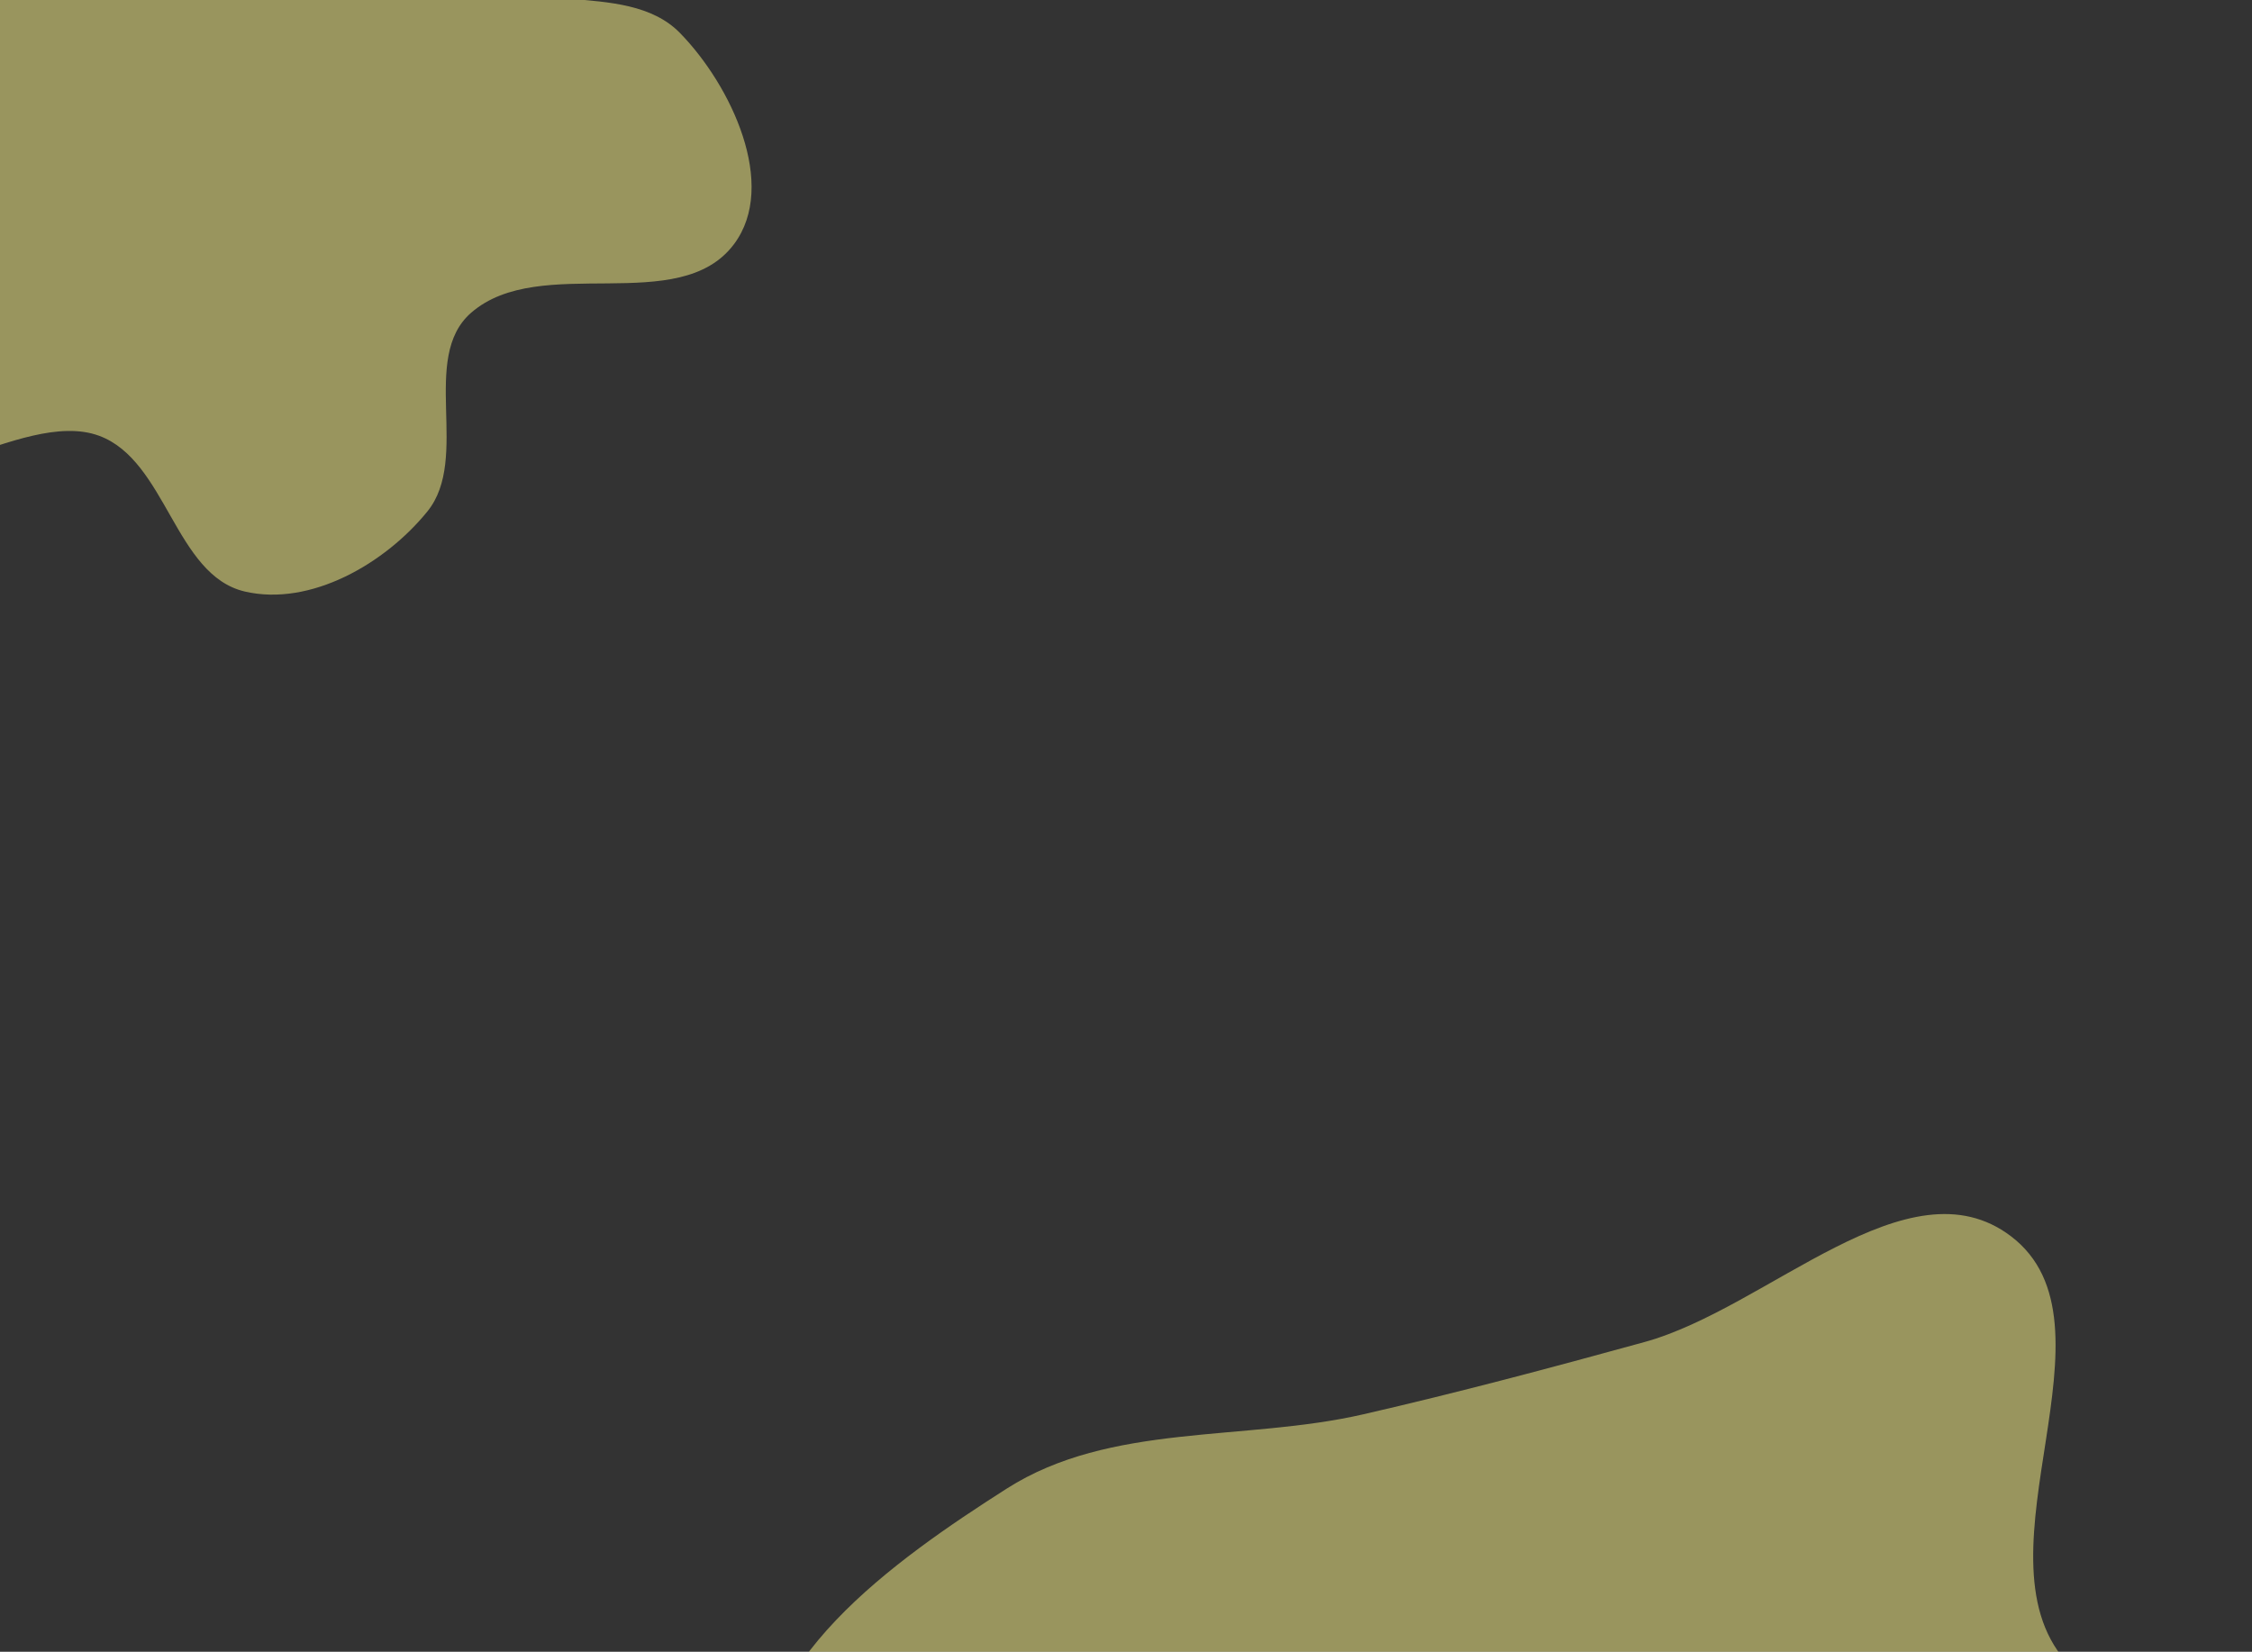 <svg width="818" height="600" viewBox="0 0 818 600" fill="none" xmlns="http://www.w3.org/2000/svg">
<rect x="0" y="0" width="818" height="600" fill="#333333" stroke="none"/>
<g clip-path="url(#clip0_2041_2112)">
<path opacity="0.5" fill-rule="evenodd" clip-rule="evenodd" d="M597.287 487.508C642.386 475.099 693.114 420.797 730.404 449.033C772.292 480.751 715.775 563.827 750.338 603.4C787.453 645.894 870.09 613.877 909.578 654.176C946.518 691.874 980.073 763.328 948.487 805.613C909.055 858.4 809.317 811.646 759.628 854.916C722.486 887.26 759.291 959.164 728.25 997.401C697.82 1034.88 644.337 1065.72 597.287 1054.89C546.88 1043.29 541.006 960.987 492.462 943.126C436.064 922.375 342.317 1004.21 314.608 950.883C283.298 890.628 410.794 837.313 402.46 769.922C395.363 712.531 286.878 709.61 277.711 652.513C270.101 605.109 325.188 566.56 365.666 540.742C403.359 516.701 451.749 523.733 495.321 513.718C529.957 505.758 563.021 496.936 597.287 487.508Z" fill="#FFF98B"/>
<path opacity="0.5" fill-rule="evenodd" clip-rule="evenodd" d="M89.004 -72.447C111.815 -78.732 137.474 -106.231 156.336 -91.932C177.523 -75.869 148.936 -33.797 166.418 -13.757C185.191 7.763 226.99 -8.451 246.963 11.957C265.648 31.048 282.62 67.234 266.643 88.648C246.699 115.381 196.25 91.704 171.117 113.617C152.331 129.996 170.947 166.41 155.246 185.774C139.854 204.757 112.802 220.373 89.004 214.888C63.508 209.012 60.536 167.333 35.983 158.288C7.456 147.779 -39.962 189.221 -53.977 162.216C-69.814 131.702 -5.326 104.702 -9.541 70.574C-13.131 41.509 -68.004 40.03 -72.64 11.115C-76.49 -12.892 -48.626 -32.413 -28.152 -45.488C-9.086 -57.663 15.39 -54.102 37.428 -59.174C54.948 -63.205 71.672 -67.673 89.004 -72.447Z" fill="#FFF98B"/>
</g>
<defs>
<clipPath id="clip0_2041_2112">
<rect width="818" height="600" fill="white"/>
</clipPath>
</defs>
</svg>
